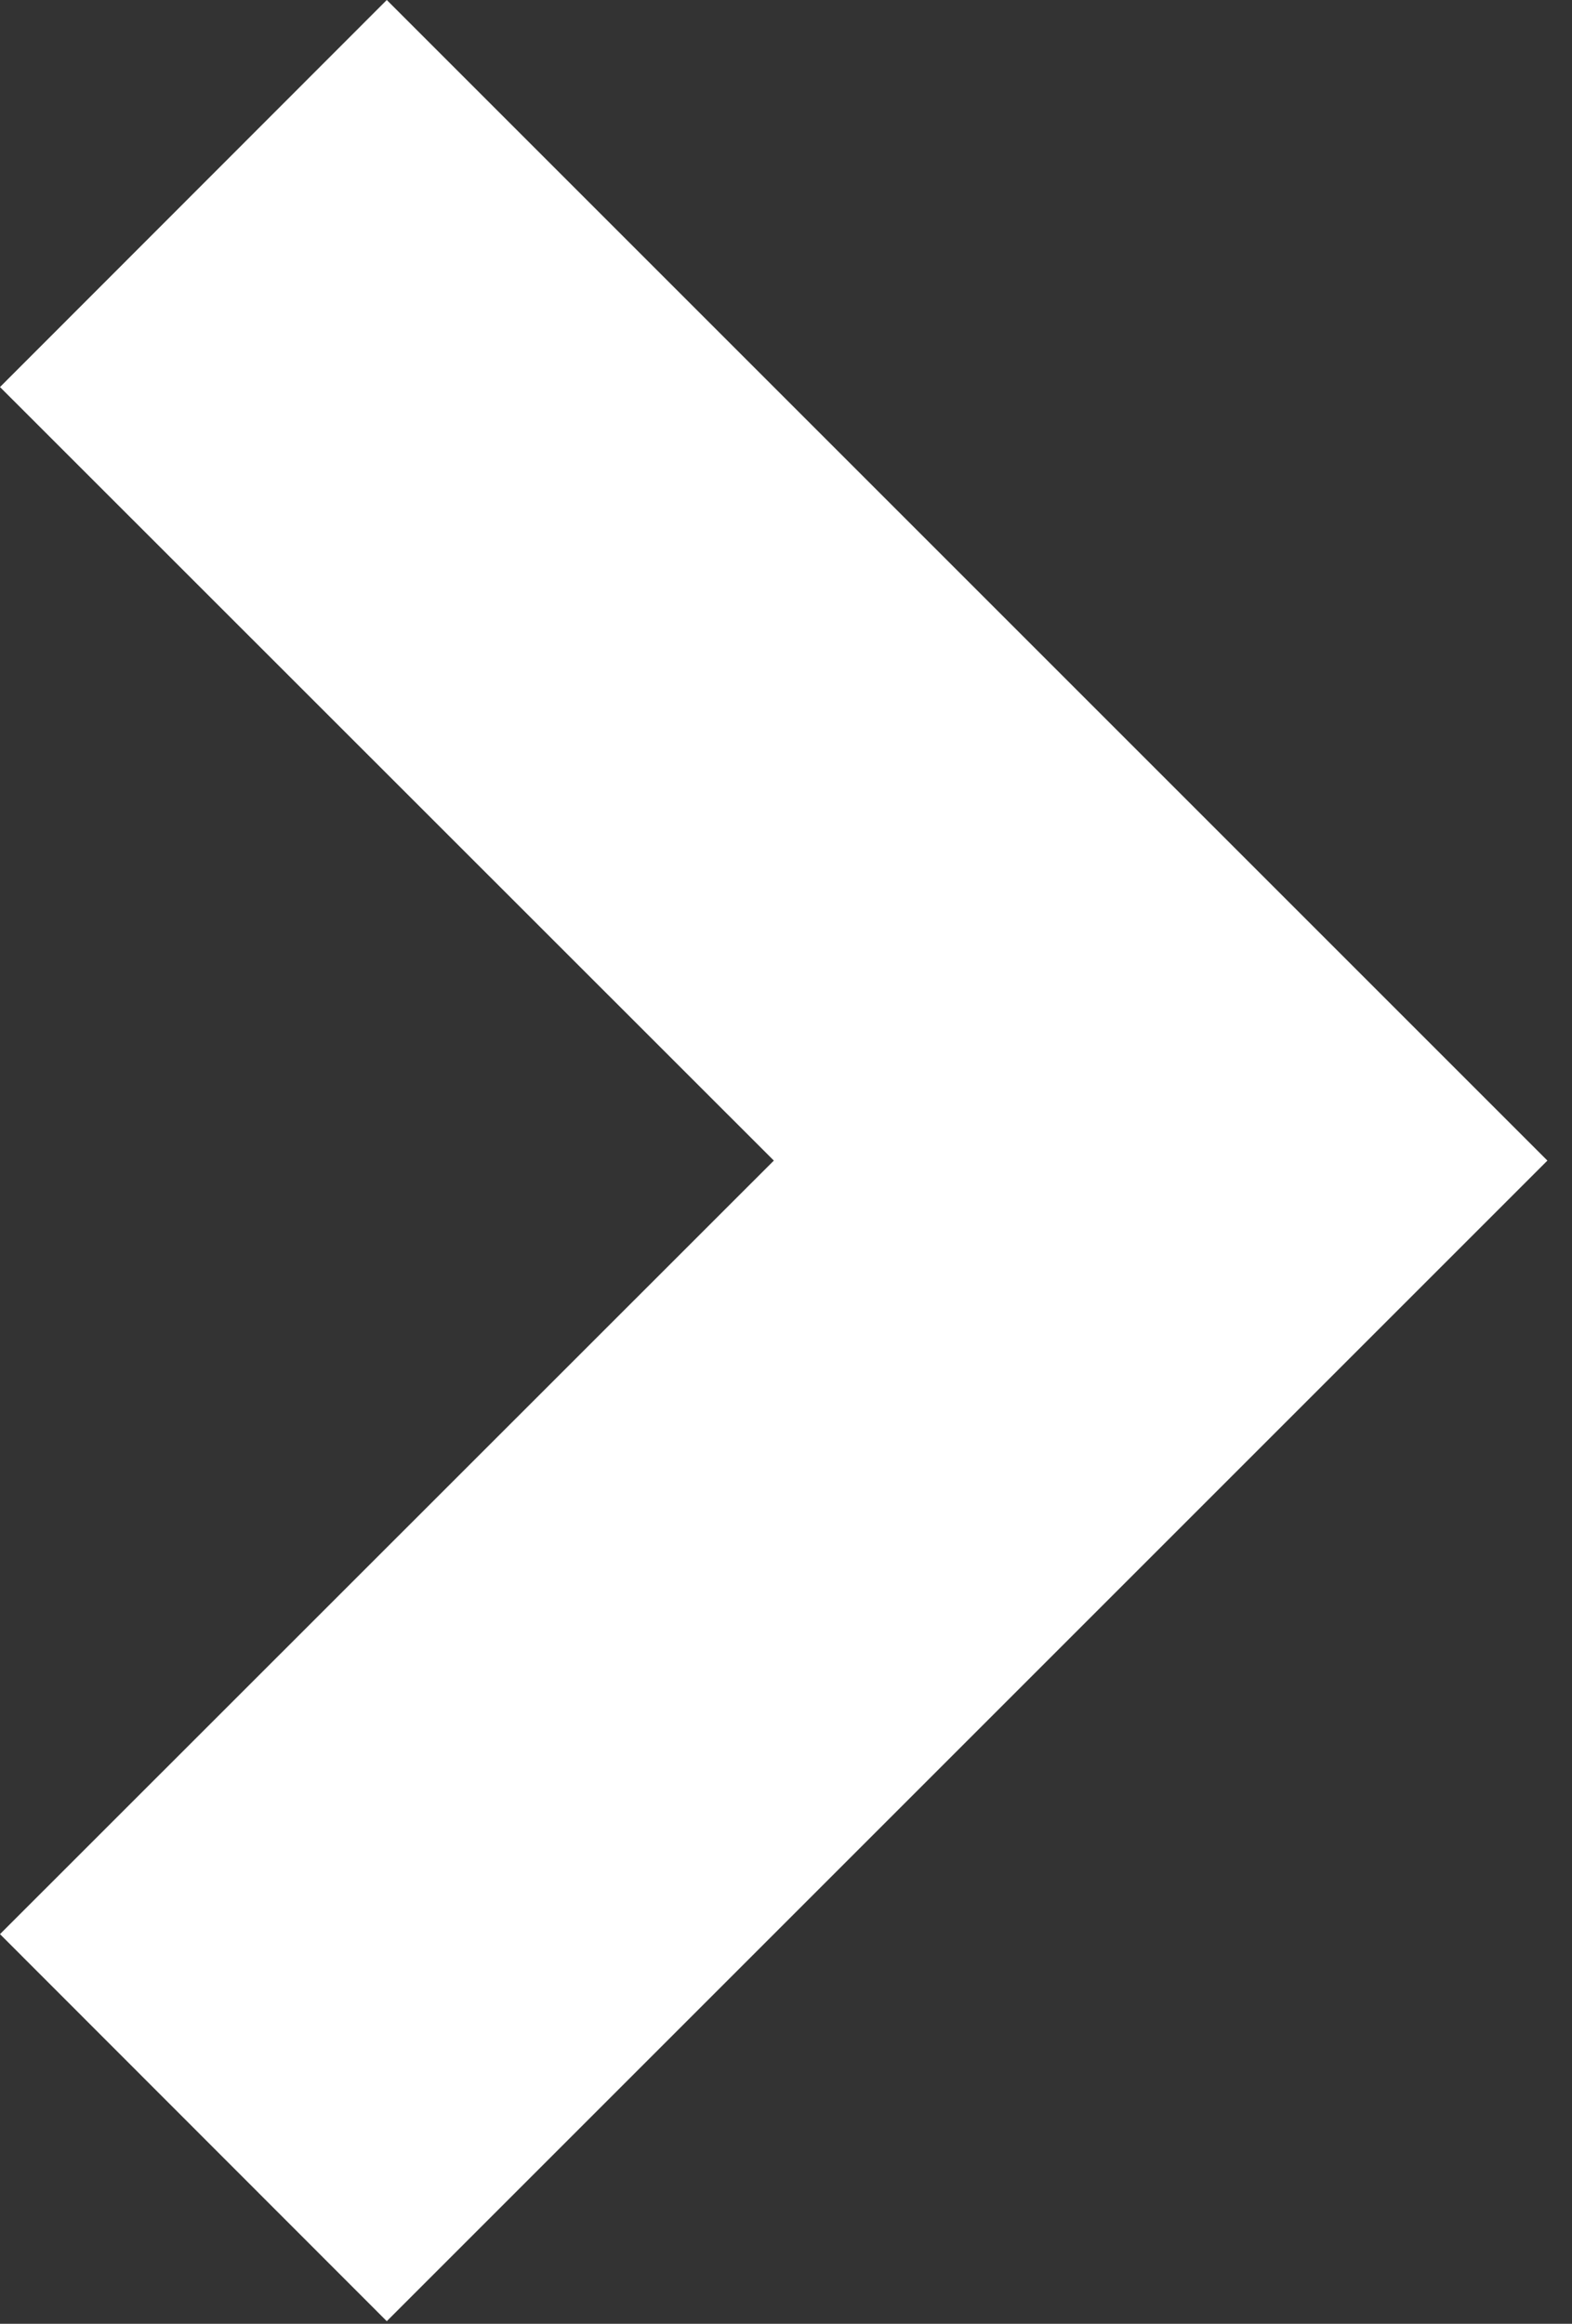 <svg width="23" height="34" viewBox="0 0 23 34" fill="none" xmlns="http://www.w3.org/2000/svg">
<rect x="0" y="0" width="23" height="34" fill="#333333" stroke="none"/>
<path d="M11.322 16.981L0 5.663L5.659 0L22.64 16.981L5.659 33.962L0 28.299L11.322 16.981Z" fill="white"/>
</svg>
